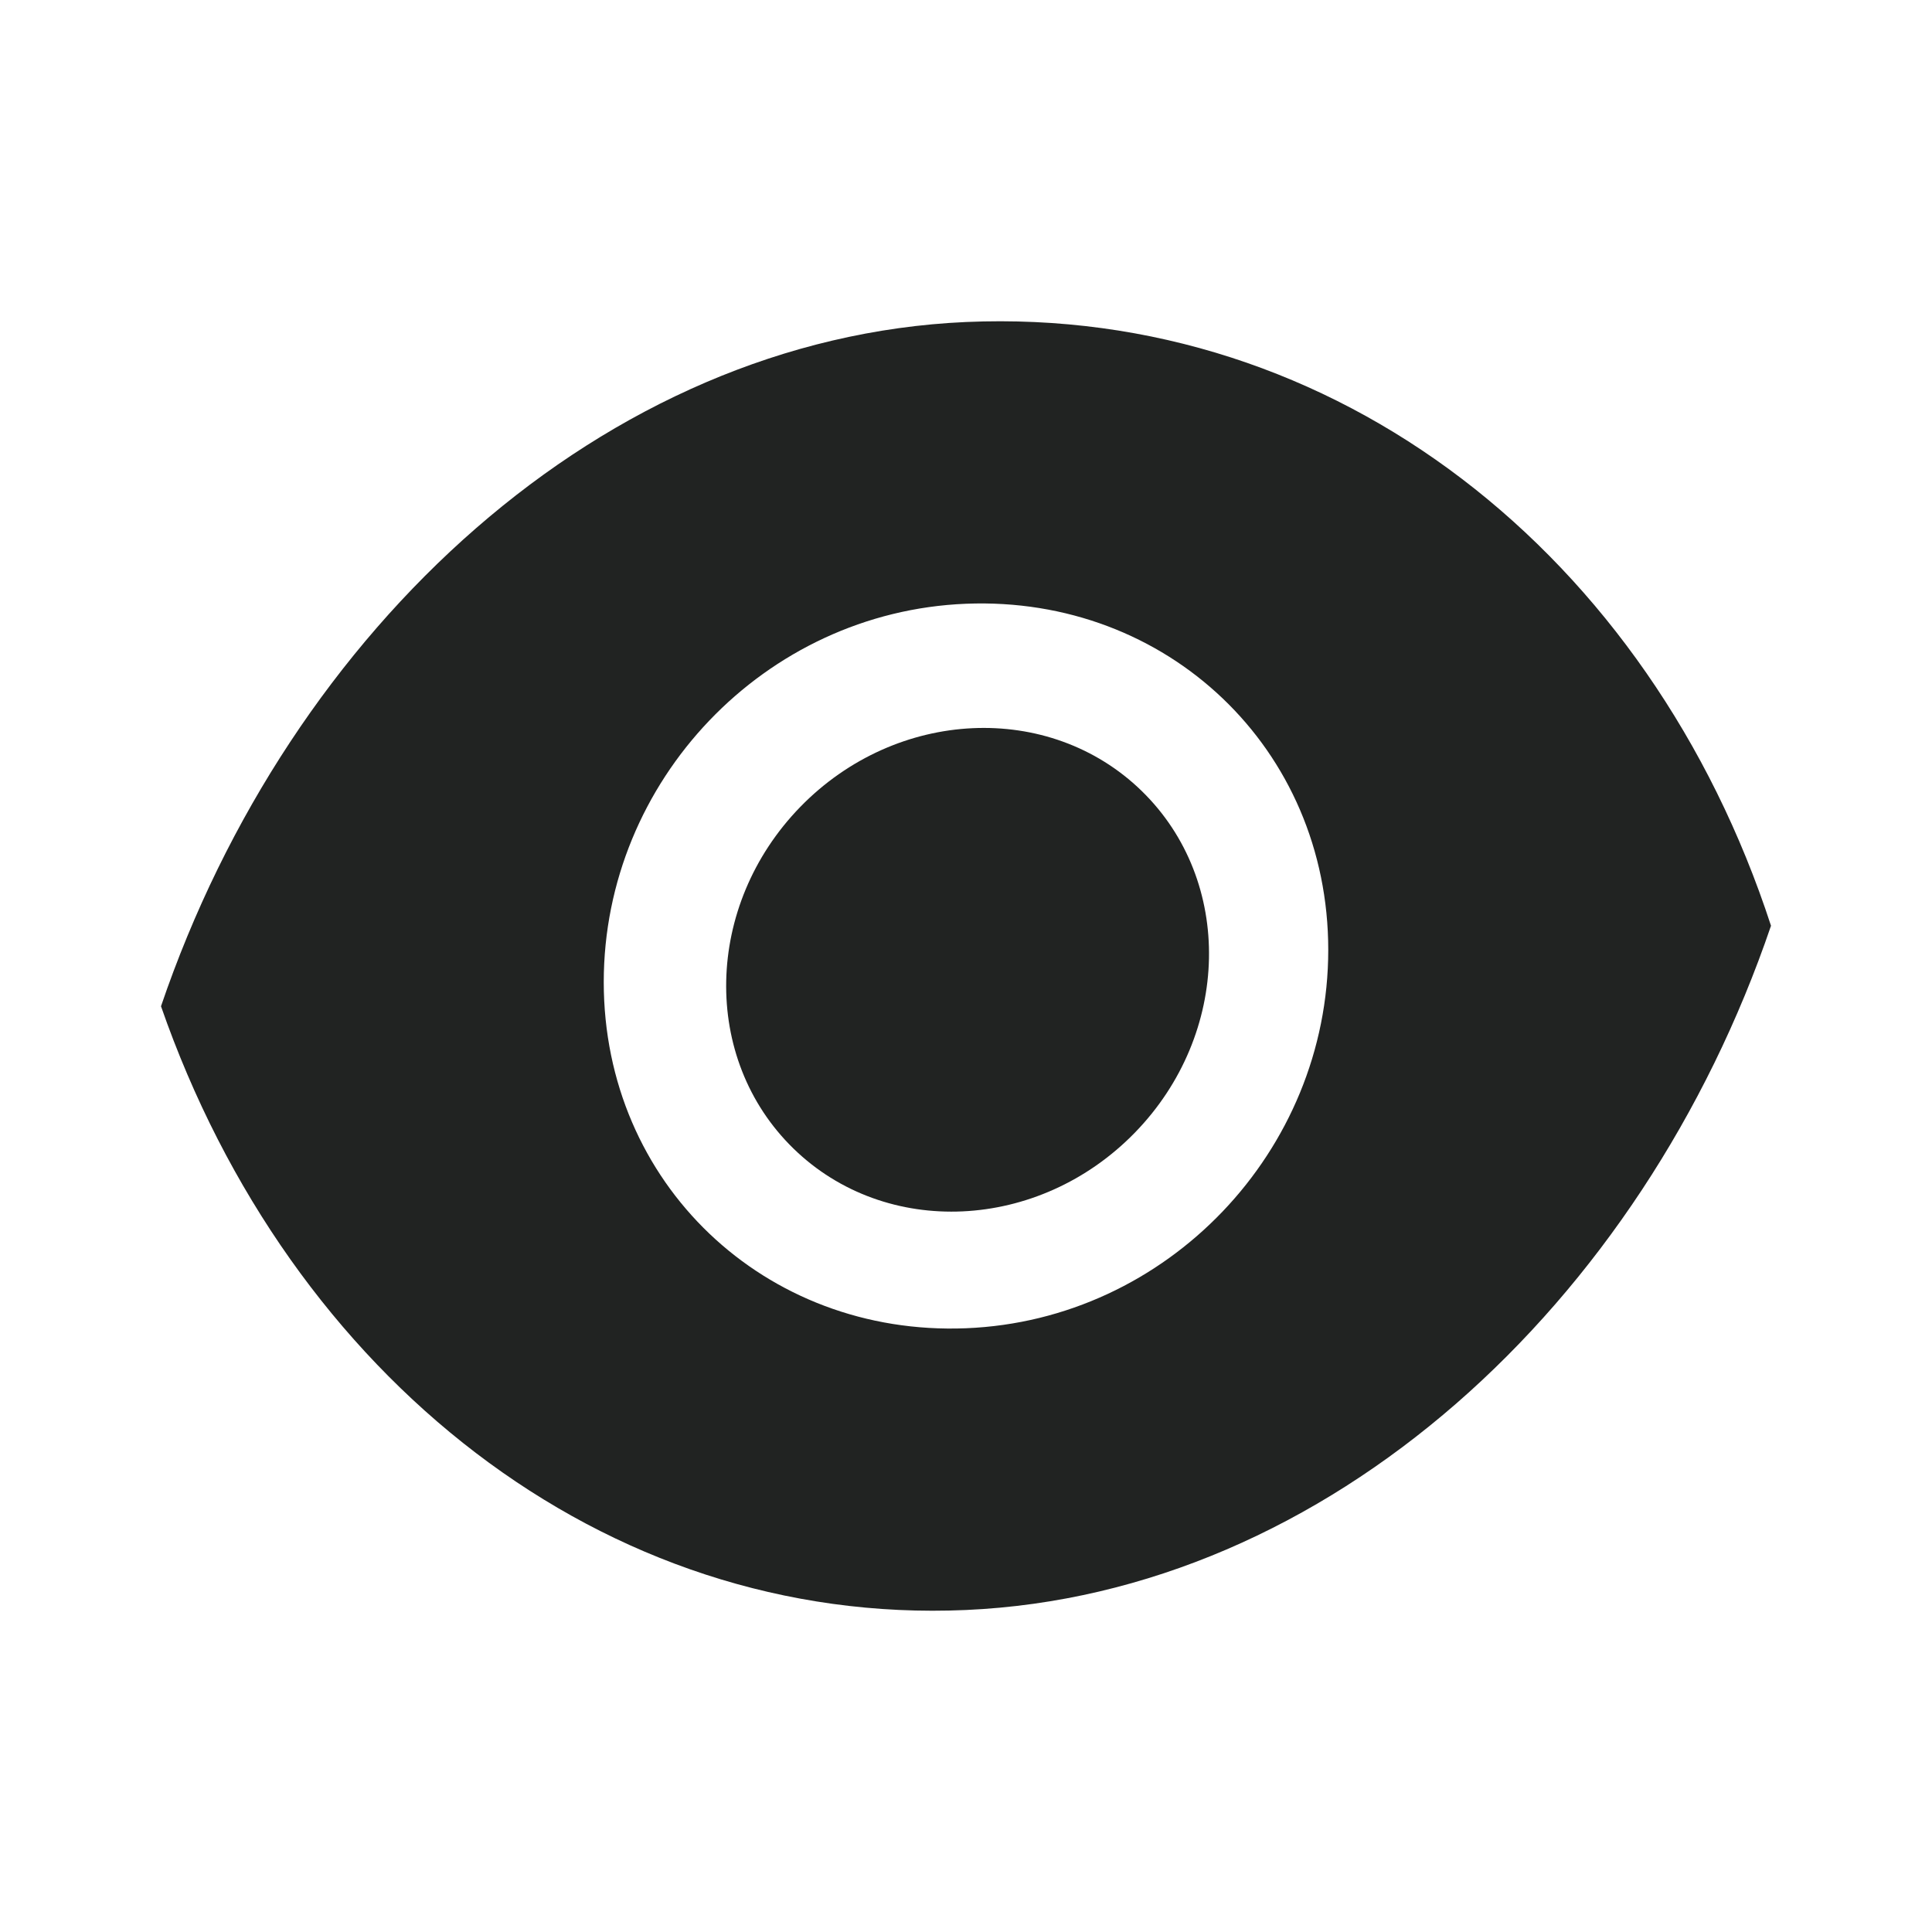 <svg width="24" height="24" viewBox="0 0 24 24" fill="none" xmlns="http://www.w3.org/2000/svg">
<path d="M14.183 9.826C15.33 10.944 15.292 12.844 14.097 14.071C12.902 15.297 11.004 15.385 9.857 14.268C8.709 13.15 8.748 11.25 9.942 10.023C11.137 8.797 13.036 8.709 14.183 9.826Z" fill="#212322"/>
<path fill-rule="evenodd" clip-rule="evenodd" d="M2 12.5C3.6 7.8 7.5 4.2 12 4C16.6 3.8 20.5 6.9 22 11.5C20.4 16.2 16.5 19.8 12 20C7.5 20.2 3.6 17.1 2 12.5ZM7.5 12.2C7.5 14.7 9.5 16.6 12 16.5C14.5 16.4 16.5 14.3 16.5 11.8C16.5 9.3 14.5 7.4 12 7.5C9.5 7.6 7.5 9.7 7.5 12.2Z" fill="#212322"/>
</svg>
